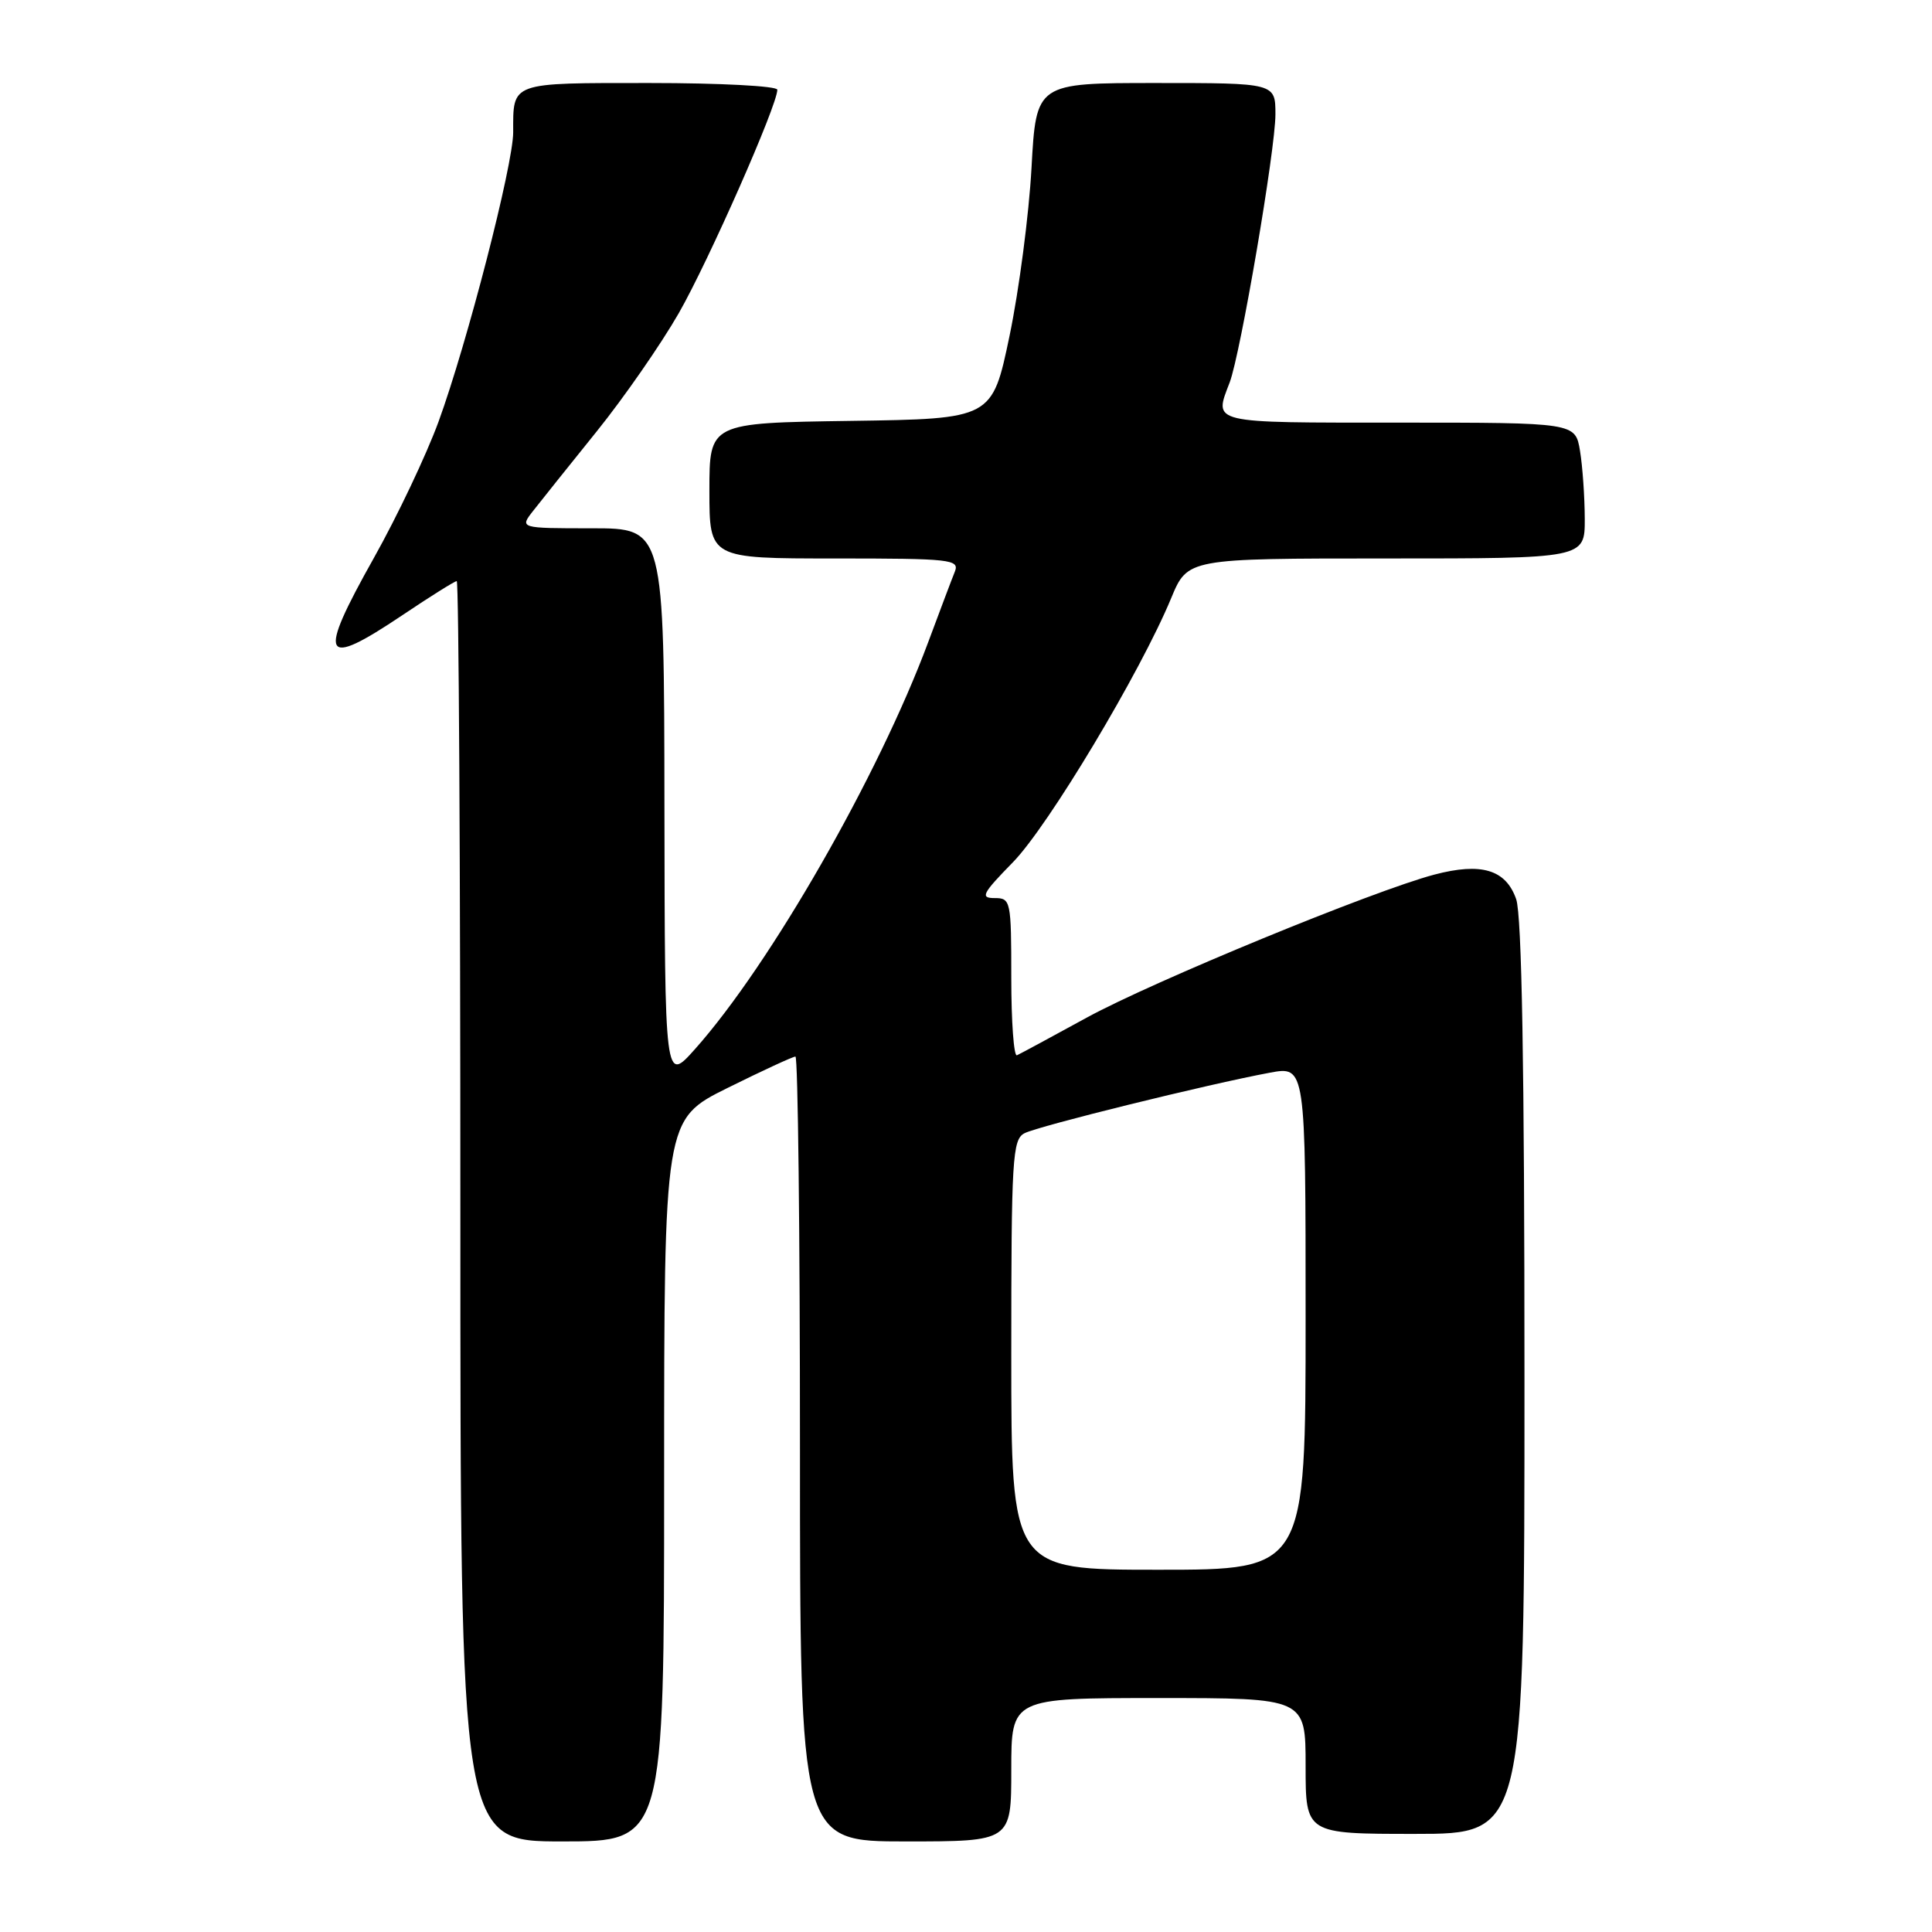 <?xml version="1.0" encoding="UTF-8" standalone="no"?>
<!DOCTYPE svg PUBLIC "-//W3C//DTD SVG 1.1//EN" "http://www.w3.org/Graphics/SVG/1.1/DTD/svg11.dtd" >
<svg xmlns="http://www.w3.org/2000/svg" xmlns:xlink="http://www.w3.org/1999/xlink" version="1.1" viewBox="0 0 256 256">
 <g >
 <path fill="currentColor"
d=" M 88.00 196.16 C 88.00 148.33 88.00 148.33 96.40 144.16 C 101.02 141.87 105.07 140.00 105.40 140.00 C 105.73 140.00 106.00 163.40 106.00 192.00 C 106.00 244.00 106.00 244.00 120.00 244.00 C 134.00 244.00 134.00 244.00 134.00 234.50 C 134.00 225.00 134.00 225.00 153.50 225.00 C 173.00 225.00 173.00 225.00 173.00 234.00 C 173.00 243.00 173.00 243.00 187.50 243.00 C 202.00 243.00 202.00 243.00 202.00 182.65 C 202.00 141.34 201.65 121.30 200.90 119.14 C 199.53 115.22 196.28 114.25 190.06 115.89 C 181.98 118.02 152.76 130.05 144.00 134.84 C 139.32 137.40 135.16 139.65 134.75 139.83 C 134.34 140.02 134.00 135.40 134.00 129.58 C 134.00 119.33 133.93 119.00 131.79 119.00 C 129.85 119.00 130.14 118.42 134.22 114.25 C 138.89 109.48 151.13 89.06 155.19 79.25 C 157.37 74.00 157.37 74.00 183.68 74.00 C 210.00 74.00 210.00 74.00 209.99 68.75 C 209.98 65.86 209.70 61.81 209.36 59.75 C 208.74 56.00 208.74 56.00 185.37 56.00 C 160.11 56.00 160.84 56.17 162.94 50.67 C 164.38 46.86 169.00 19.83 169.00 15.16 C 169.00 11.00 169.00 11.00 153.15 11.00 C 137.30 11.00 137.30 11.00 136.68 22.25 C 136.34 28.44 135.03 38.45 133.77 44.50 C 131.47 55.50 131.47 55.50 112.73 55.77 C 94.00 56.04 94.00 56.04 94.00 65.02 C 94.00 74.00 94.00 74.00 110.61 74.00 C 126.02 74.00 127.16 74.13 126.52 75.75 C 126.13 76.71 124.54 80.93 122.98 85.12 C 116.40 102.80 102.06 127.82 92.10 139.00 C 88.09 143.50 88.09 143.50 88.04 106.75 C 88.00 70.00 88.00 70.00 78.42 70.00 C 68.83 70.00 68.83 70.00 70.67 67.66 C 71.67 66.37 75.46 61.65 79.07 57.16 C 82.68 52.68 87.57 45.63 89.94 41.50 C 93.90 34.57 103.00 13.95 103.00 11.89 C 103.00 11.40 95.40 11.00 86.11 11.00 C 67.49 11.00 68.00 10.82 68.00 17.53 C 68.00 21.84 61.90 45.48 58.11 55.87 C 56.50 60.27 52.65 68.39 49.54 73.93 C 41.99 87.37 42.65 88.67 53.34 81.50 C 57.03 79.02 60.26 77.00 60.52 77.00 C 60.79 77.00 61.00 114.57 61.00 160.50 C 61.00 244.00 61.00 244.00 74.50 244.00 C 88.00 244.00 88.00 244.00 88.00 196.16 Z  M 134.00 179.54 C 134.00 153.44 134.15 150.99 135.75 150.16 C 137.58 149.21 160.07 143.66 168.25 142.14 C 173.00 141.26 173.00 141.26 173.00 174.63 C 173.00 208.00 173.00 208.00 153.50 208.00 C 134.00 208.00 134.00 208.00 134.00 179.54 Z "/>
</g>
</svg>